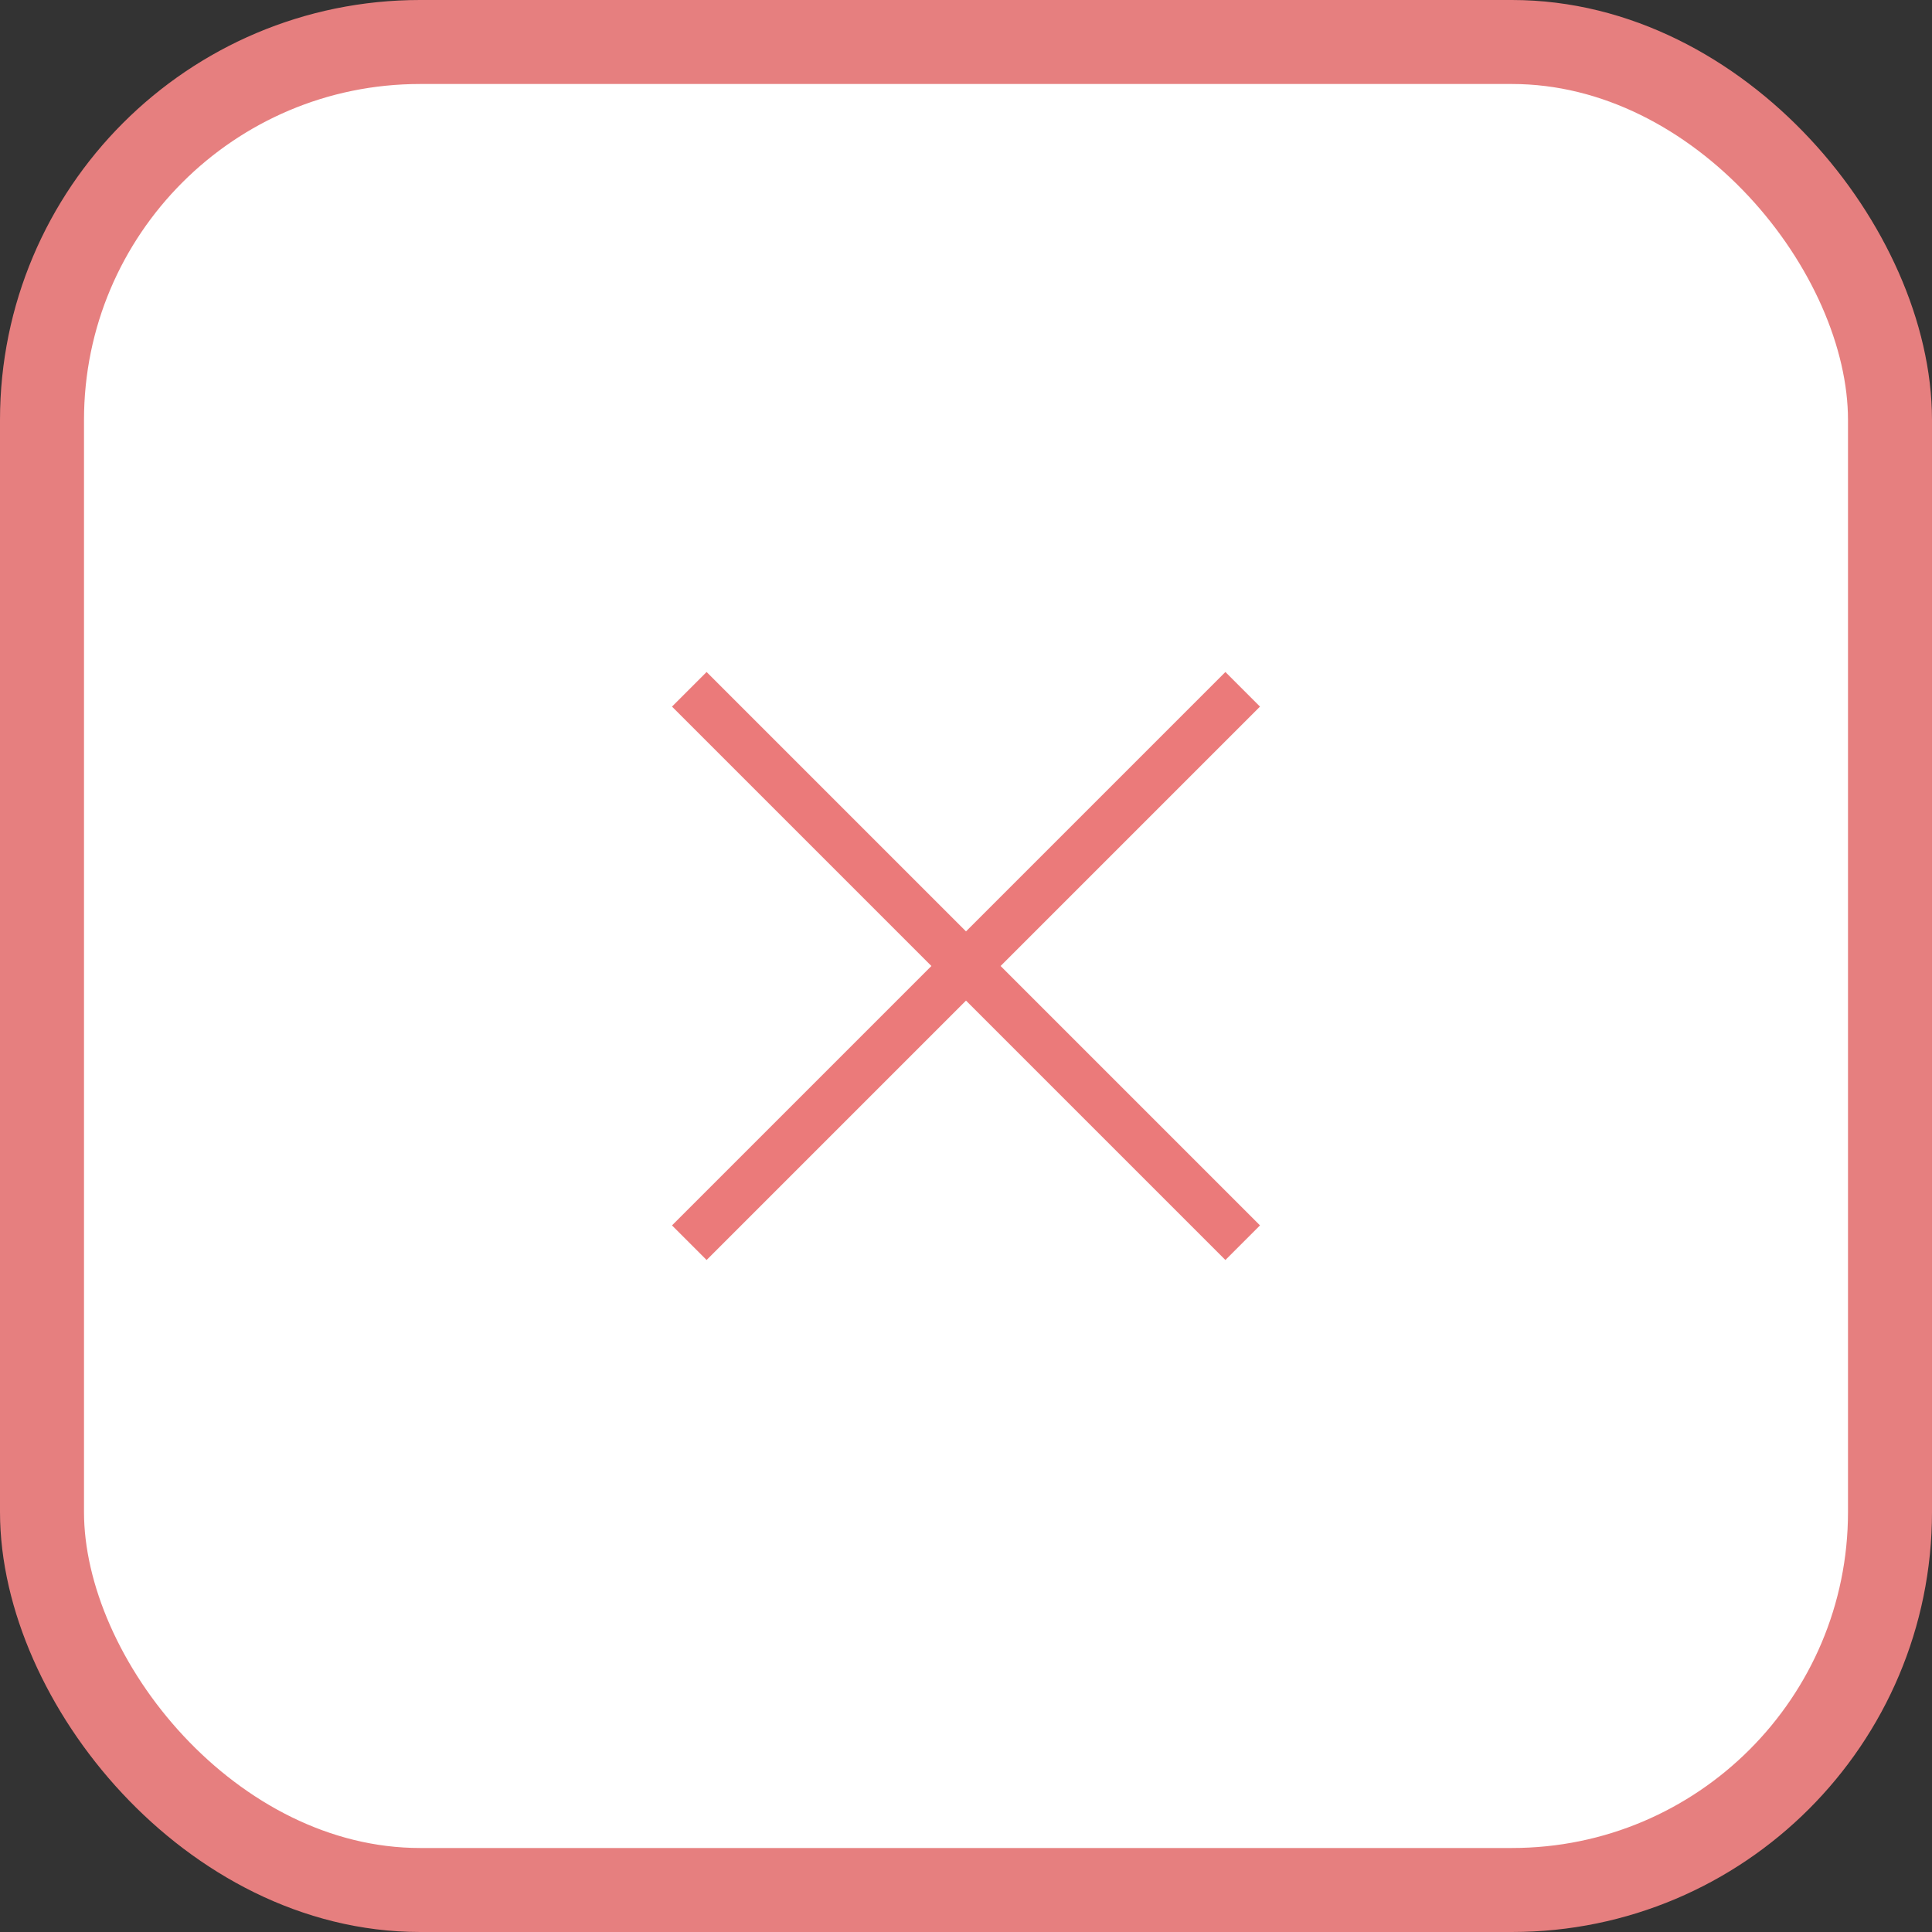 <svg width="23" height="23" viewBox="0 0 23 23" fill="none" xmlns="http://www.w3.org/2000/svg">
<rect x="0" y="0" width="23" height="23" fill="#333333" stroke="none"/>
<rect x="0.5" y="0.5" width="22" height="22" rx="4.5" fill="white" stroke="#E67F7F"/>
<path d="M15 8.412L14.588 8L11.5 11.088L8.412 8L8 8.412L11.088 11.5L8 14.588L8.412 15L11.5 11.912L14.588 15L15 14.588L11.912 11.5L15 8.412Z" fill="#EB7A7A"/>
</svg>
